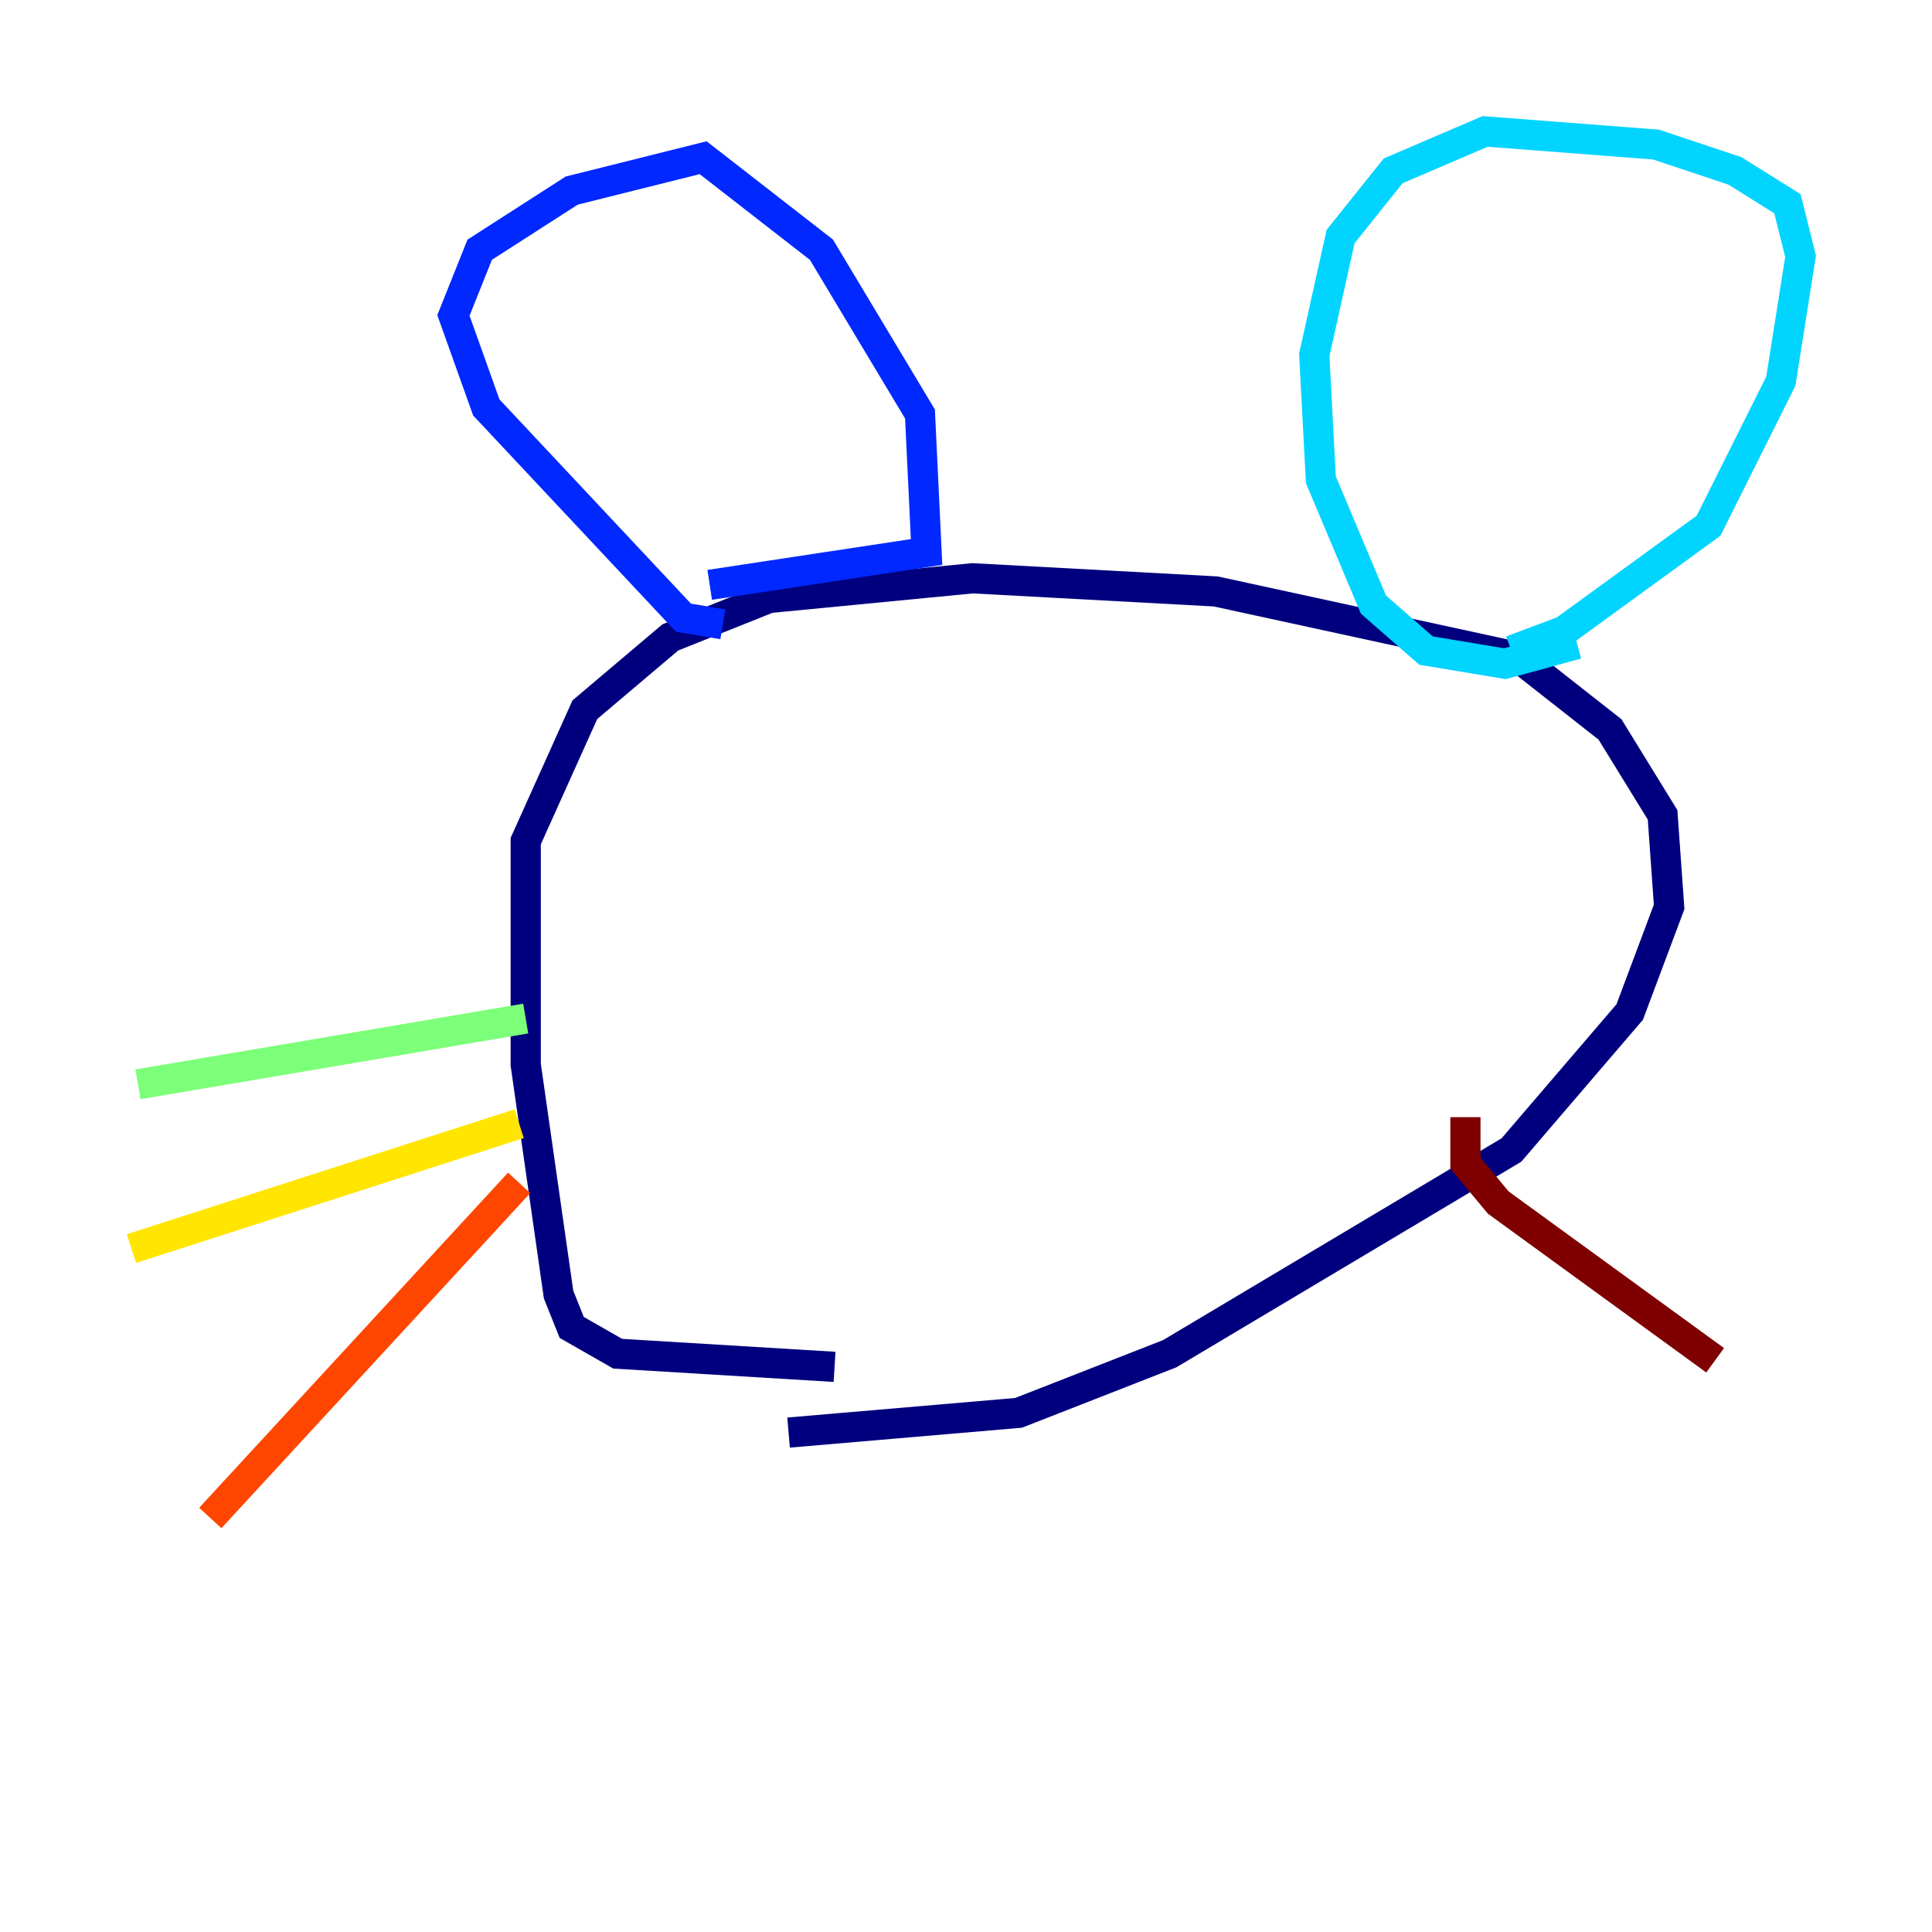 <?xml version="1.0" encoding="utf-8" ?>
<svg baseProfile="tiny" height="128" version="1.2" viewBox="0,0,128,128" width="128" xmlns="http://www.w3.org/2000/svg" xmlns:ev="http://www.w3.org/2001/xml-events" xmlns:xlink="http://www.w3.org/1999/xlink"><defs /><polyline fill="none" points="52.245,94.912 67.483,93.605 77.497,89.687 100.136,76.191 107.973,67.048 110.585,60.082 110.15,53.986 106.667,48.327 100.571,43.537 80.544,39.184 64.435,38.313 50.939,39.619 44.408,42.231 38.748,47.02 34.83,55.728 34.83,70.531 37.007,85.769 37.878,87.946 40.925,89.687 55.292,90.558" stroke="#00007f" stroke-width="2" /><polyline fill="none" points="47.891,41.361 45.279,40.925 32.218,26.993 30.041,20.898 31.782,16.544 37.878,12.626 46.585,10.449 54.422,16.544 60.952,27.429 61.388,36.571 47.02,38.748" stroke="#0028ff" stroke-width="2" /><polyline fill="none" points="100.136,43.102 103.619,41.796 113.197,34.83 117.986,25.252 119.293,16.98 118.422,13.497 114.939,11.32 109.714,9.578 98.395,8.707 92.299,11.32 88.816,15.674 87.075,23.51 87.51,31.782 90.993,40.054 94.476,43.102 99.701,43.973 104.49,42.667" stroke="#00d4ff" stroke-width="2" /><polyline fill="none" points="34.83,67.483 9.143,71.837" stroke="#7cff79" stroke-width="2" /><polyline fill="none" points="34.395,74.449 8.707,82.721" stroke="#ffe500" stroke-width="2" /><polyline fill="none" points="34.395,78.367 13.932,100.571" stroke="#ff4600" stroke-width="2" /><polyline fill="none" points="97.088,74.014 97.088,77.061 99.265,79.674 113.633,90.122" stroke="#7f0000" stroke-width="2" /></svg>